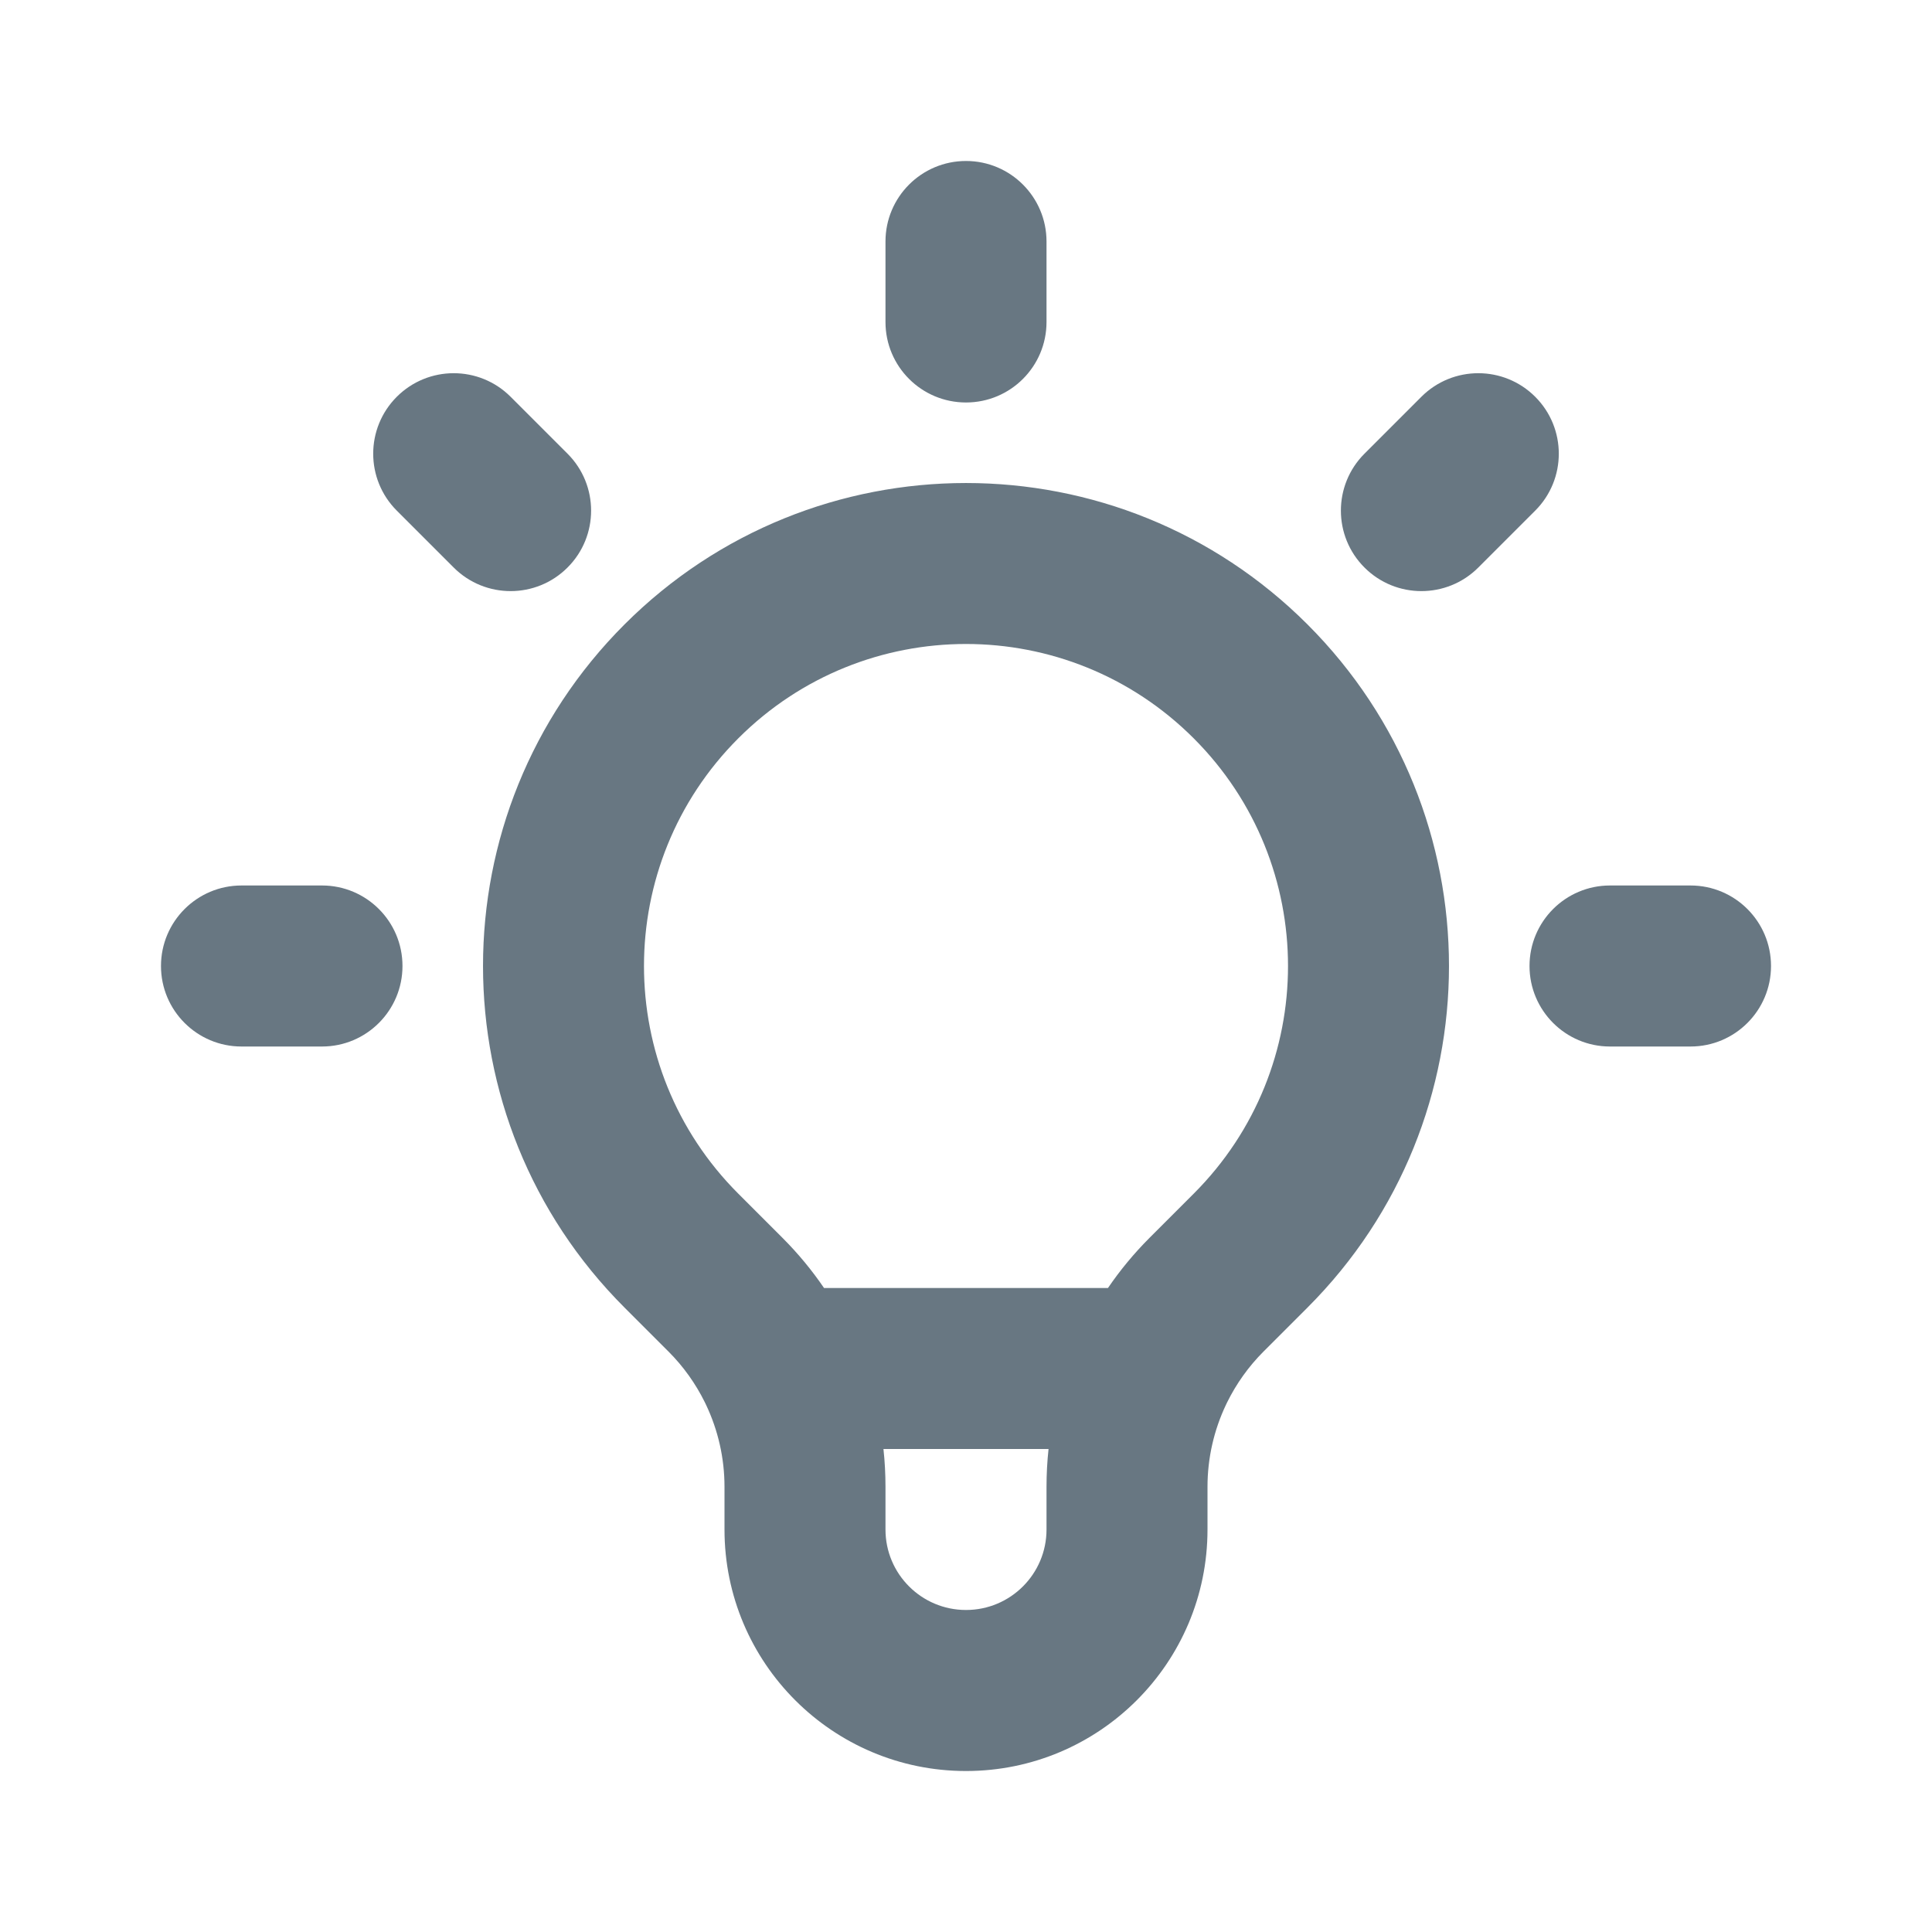 <svg width="40" height="40" viewBox="0 0 40 40" fill="none" xmlns="http://www.w3.org/2000/svg">
<path fill-rule="evenodd" clip-rule="evenodd" d="M20 3.333C20.921 3.333 21.667 4.08 21.667 5V6.667C21.667 7.587 20.921 8.333 20 8.333C19.079 8.333 18.333 7.587 18.333 6.667V5C18.333 4.08 19.079 3.333 20 3.333ZM8.215 8.215C8.866 7.564 9.921 7.564 10.572 8.215L11.75 9.393C12.401 10.044 12.401 11.1 11.75 11.75C11.1 12.401 10.044 12.401 9.393 11.75L8.215 10.572C7.564 9.921 7.564 8.866 8.215 8.215ZM31.785 8.215C32.436 8.866 32.436 9.921 31.785 10.572L30.607 11.75C29.956 12.401 28.901 12.401 28.25 11.75C27.599 11.1 27.599 10.044 28.25 9.393L29.428 8.215C30.079 7.564 31.134 7.564 31.785 8.215ZM15.286 15.286C12.682 17.89 12.682 22.111 15.286 24.714L16.198 25.626C16.52 25.948 16.808 26.296 17.061 26.667H22.939C23.192 26.296 23.48 25.948 23.802 25.626L24.714 24.714C27.318 22.111 27.318 17.89 24.714 15.286C22.111 12.682 17.89 12.682 15.286 15.286ZM25.408 29.031C25.598 28.647 25.85 28.292 26.159 27.983L27.071 27.071C30.976 23.166 30.976 16.834 27.071 12.929C23.166 9.024 16.834 9.024 12.929 12.929C9.024 16.834 9.024 23.166 12.929 27.071L13.841 27.983C14.15 28.292 14.402 28.647 14.592 29.031C14.6 29.049 14.609 29.067 14.618 29.085C14.867 29.61 15 30.189 15 30.782V31.667C15 34.428 17.239 36.667 20 36.667C22.761 36.667 25 34.428 25 31.667V30.782C25 30.189 25.133 29.61 25.382 29.085C25.391 29.067 25.4 29.049 25.408 29.031ZM21.709 30H18.291C18.319 30.258 18.333 30.519 18.333 30.782V31.667C18.333 32.587 19.079 33.333 20 33.333C20.921 33.333 21.667 32.587 21.667 31.667V30.782C21.667 30.519 21.681 30.258 21.709 30ZM3.333 20C3.333 19.079 4.08 18.333 5 18.333H6.667C7.587 18.333 8.333 19.079 8.333 20C8.333 20.92 7.587 21.667 6.667 21.667H5C4.08 21.667 3.333 20.92 3.333 20ZM31.667 20C31.667 19.079 32.413 18.333 33.333 18.333H35C35.921 18.333 36.667 19.079 36.667 20C36.667 20.92 35.921 21.667 35 21.667H33.333C32.413 21.667 31.667 20.92 31.667 20Z" fill="#687782"/>
</svg>
